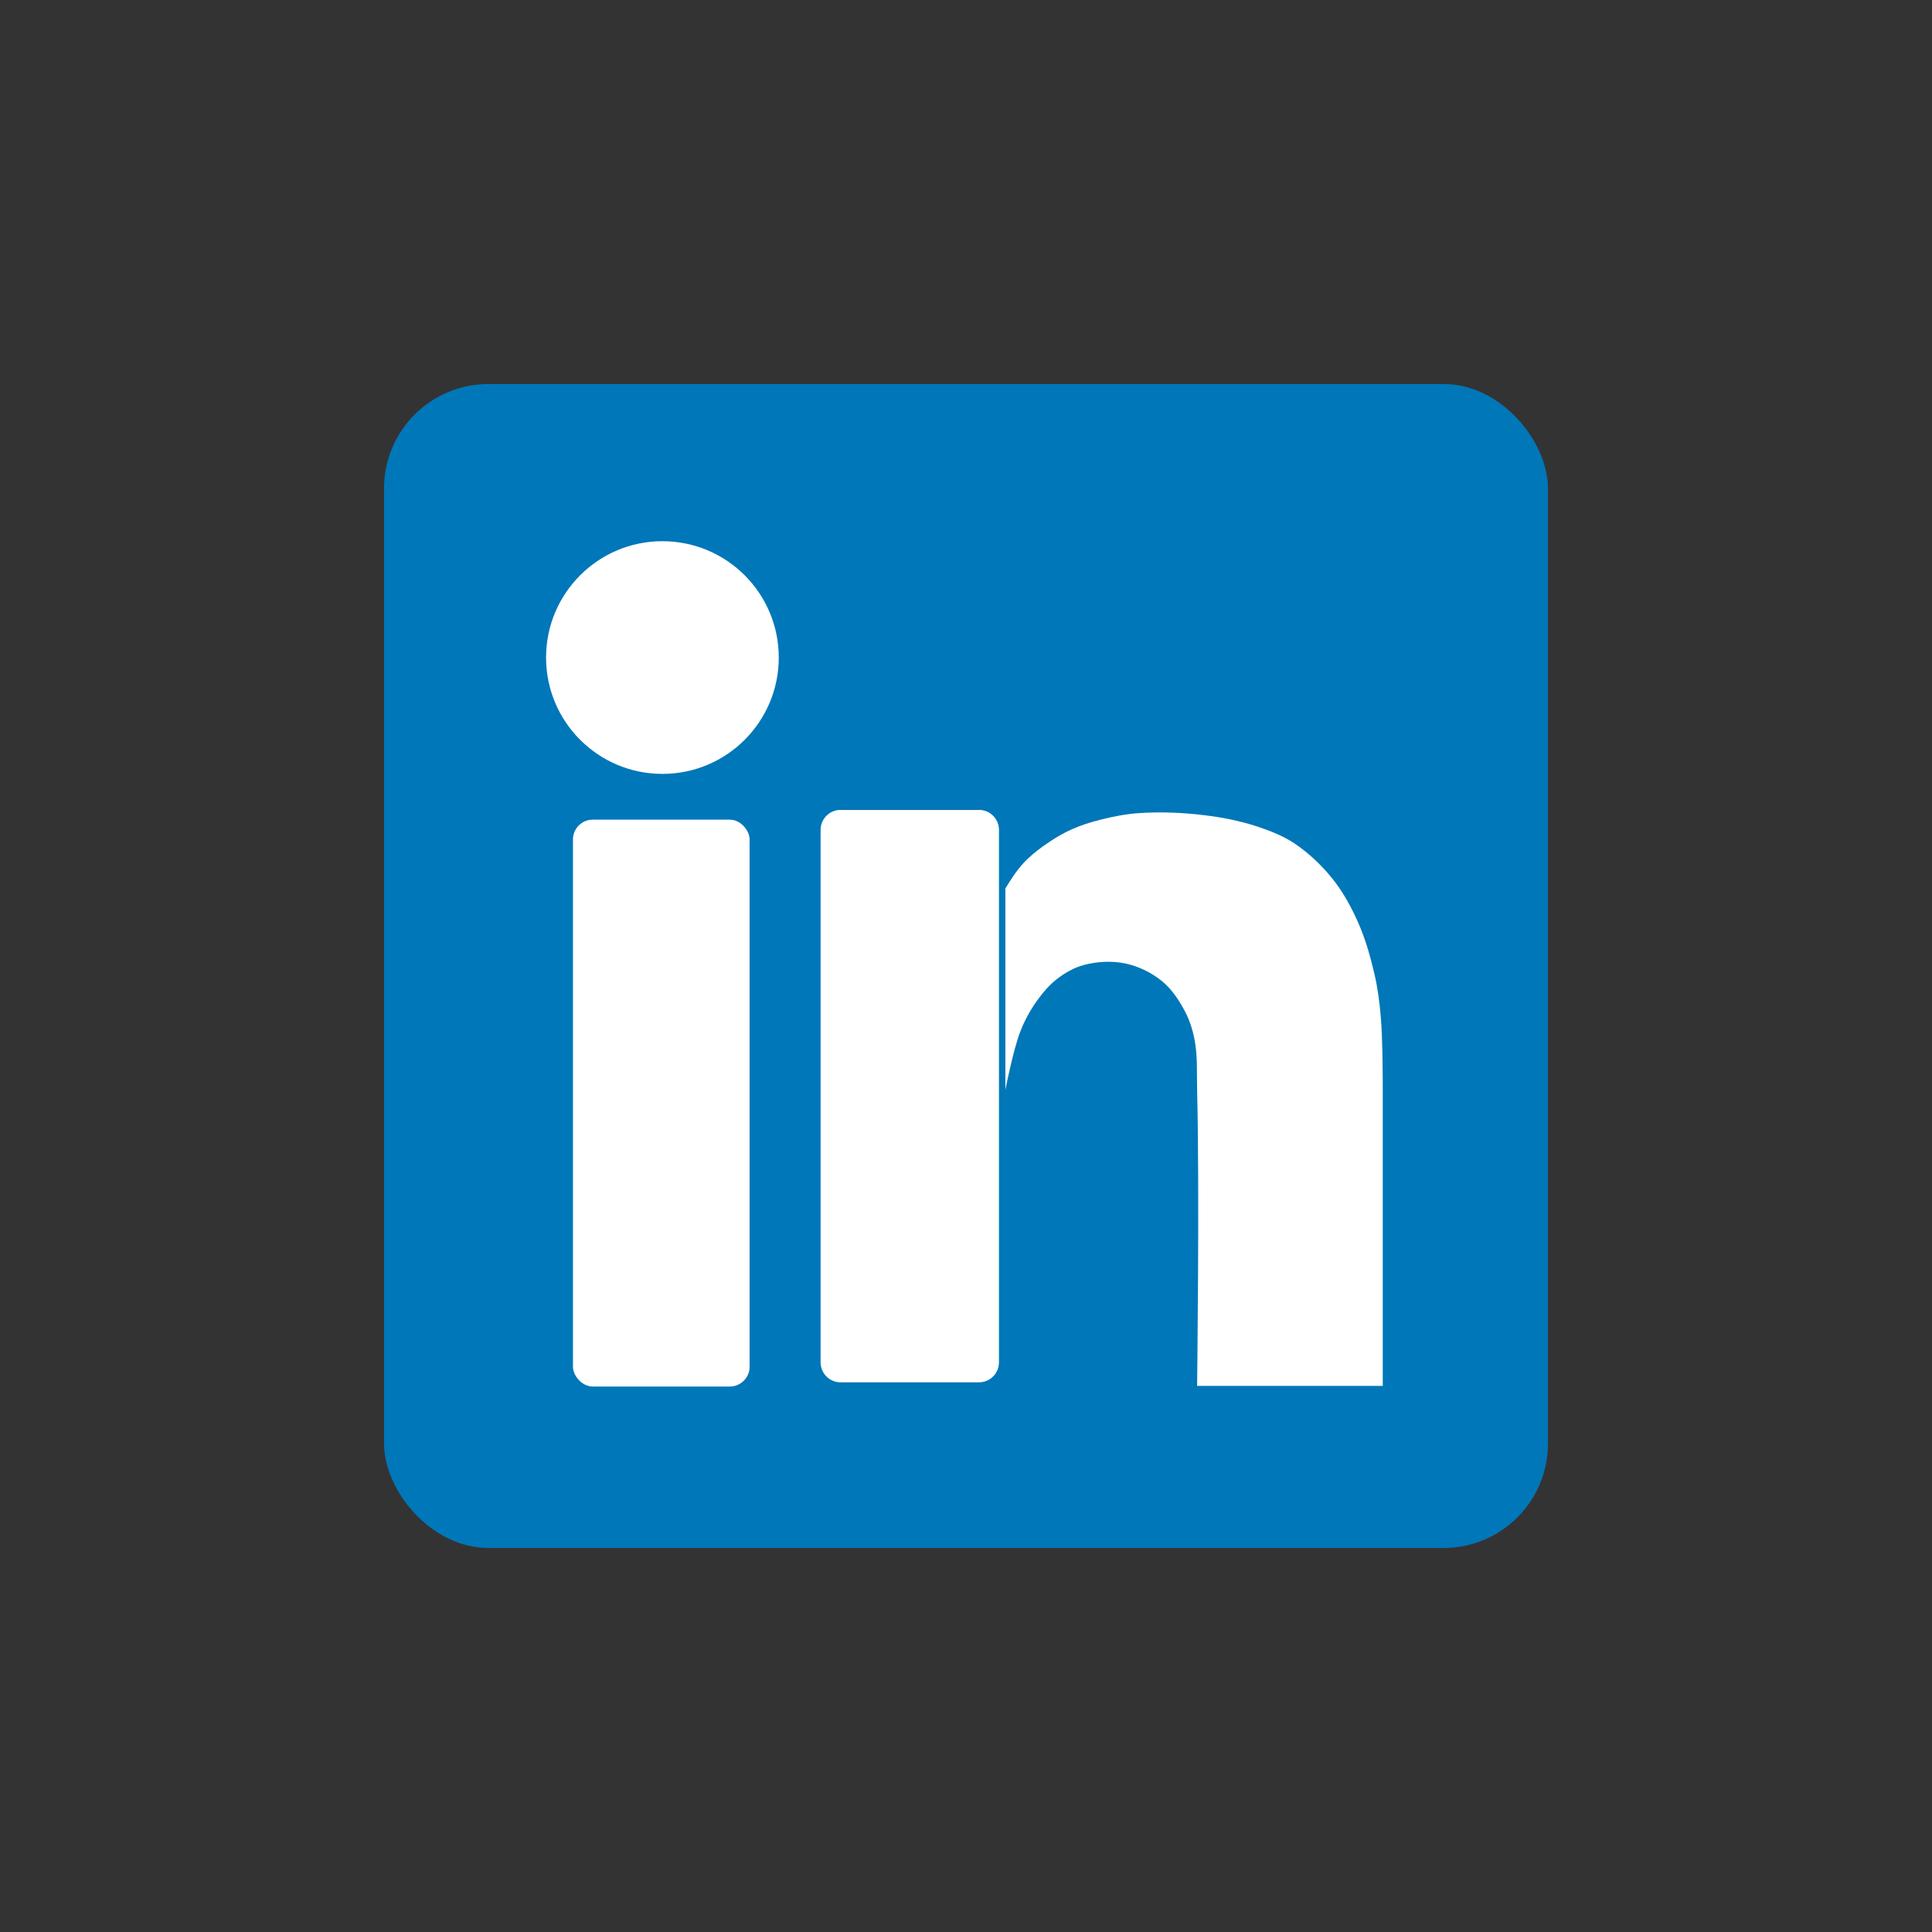 <?xml version="1.0" encoding="UTF-8" standalone="no"?>
<!-- Created with Inkscape (http://www.inkscape.org/) -->

<svg
   width="120"
   height="120"
   viewBox="0 0 31.75 31.75"
   version="1.1"
   id="svg142475"
   inkscape:version="1.1.1 (3bf5ae0d25, 2021-09-20)"
   sodipodi:docname="linkedin_azul.svg"
   xmlns:inkscape="http://www.inkscape.org/namespaces/inkscape"
   xmlns:sodipodi="http://sodipodi.sourceforge.net/DTD/sodipodi-0.dtd"
   xmlns="http://www.w3.org/2000/svg"
   xmlns:svg="http://www.w3.org/2000/svg">
  <rect x="0" y="0" width="31.75" height="31.75" fill="#333333" stroke="none"/>
  <sodipodi:namedview
     id="namedview142477"
     pagecolor="#ffffff"
     bordercolor="#666666"
     borderopacity="1.0"
     inkscape:pageshadow="2"
     inkscape:pageopacity="0.0"
     inkscape:pagecheckerboard="0"
     inkscape:document-units="mm"
     showgrid="false"
     showguides="true"
     inkscape:guide-bbox="true"
     units="px"
     inkscape:zoom="5.12"
     inkscape:cx="69.433594"
     inkscape:cy="67.480469"
     inkscape:window-width="1920"
     inkscape:window-height="1017"
     inkscape:window-x="-8"
     inkscape:window-y="-8"
     inkscape:window-maximized="1"
     inkscape:current-layer="layer1"
     fit-margin-top="0"
     fit-margin-left="0"
     fit-margin-right="0"
     fit-margin-bottom="0" />
  <defs
     id="defs142472" />
  <g
     inkscape:label="Capa 1"
     inkscape:groupmode="layer"
     id="layer1"
     transform="translate(-874.045,-768.677)">
    <g
       id="g944">
      <rect
         style="fill:#0077b8;fill-opacity:1;fill-rule:evenodd;stroke:#000000;stroke-width:0;stroke-miterlimit:4;stroke-dasharray:none"
         id="rect160915"
         width="19.128"
         height="19.128"
         x="880.356"
         y="774.988"
         rx="1.715"
         ry="1.715" />
      <circle
         style="fill:#ffffff;fill-opacity:1;fill-rule:evenodd;stroke:#000000;stroke-width:0;stroke-miterlimit:4;stroke-dasharray:none"
         id="path150791"
         cx="884.931"
         cy="779.483"
         r="1.912" />
      <rect
         style="fill:#ffffff;fill-opacity:1;fill-rule:evenodd;stroke:#000000;stroke-width:0;stroke-miterlimit:4;stroke-dasharray:none"
         id="rect150895"
         width="2.903"
         height="9.316"
         x="883.461"
         y="782.147"
         rx="0.326"
         ry="0.326" />
      <g
         id="rect150895-2"
         transform="matrix(0.638,0,0,0.638,321.995,283.87)">
        <path
           style="color:#000000;fill:#ffffff;fill-rule:evenodd;stroke-width:0;-inkscape-stroke:none"
           d="m 886.936,780.747 h 3.561 c 0.286,0 0.517,0.23 0.517,0.517 v 13.711 c 0,0.286 -0.23,0.517 -0.517,0.517 h -3.561 c -0.286,0 -0.517,-0.23 -0.517,-0.517 v -13.711 c 0,-0.286 0.23,-0.517 0.517,-0.517 z"
           id="path162361" />
        <path
           style="color:#000000;fill:#000000;fill-rule:evenodd;-inkscape-stroke:none"
           d="m 886.936,780.746 c -5.5e-4,0 5.4e-4,0.002 0,0.002 h 3.562 c -5.4e-4,0 5.4e-4,-0.002 0,-0.002 z"
           id="path162471" />
      </g>
      <path
         style="fill:#ffffff;fill-opacity:1;stroke:#000000;stroke-width:0;stroke-linecap:butt;stroke-linejoin:miter;stroke-miterlimit:4;stroke-dasharray:none;stroke-opacity:1"
         d="m 890.567,786.588 c 0,0 0.127,-0.657 0.248,-0.966 0.067,-0.171 0.156,-0.336 0.262,-0.486 0.099,-0.139 0.211,-0.274 0.347,-0.377 0.129,-0.099 0.277,-0.183 0.434,-0.224 0.221,-0.058 0.46,-0.071 0.683,-0.024 0.22,0.047 0.432,0.152 0.605,0.294 0.159,0.131 0.277,0.312 0.373,0.494 0.077,0.146 0.127,0.307 0.158,0.469 0.051,0.269 0.034,0.546 0.041,0.82 0.041,1.621 0,4.864 0,4.864 h 3.051 v -4.864 c 0,0 0.002,-0.807 -0.033,-1.208 -0.02,-0.233 -0.05,-0.465 -0.103,-0.693 -0.068,-0.292 -0.15,-0.584 -0.272,-0.857 -0.113,-0.254 -0.249,-0.502 -0.424,-0.719 -0.178,-0.22 -0.388,-0.419 -0.623,-0.576 -0.186,-0.123 -0.398,-0.206 -0.61,-0.276 -0.28,-0.092 -0.573,-0.15 -0.866,-0.185 -0.359,-0.044 -0.723,-0.059 -1.084,-0.034 -0.209,0.015 -0.415,0.055 -0.618,0.106 -0.163,0.041 -0.325,0.091 -0.479,0.16 -0.132,0.059 -0.257,0.133 -0.377,0.213 -0.124,0.083 -0.245,0.174 -0.353,0.278 -0.068,0.065 -0.129,0.138 -0.185,0.213 -0.064,0.085 -0.175,0.268 -0.175,0.268 l -10e-6,3.311 z"
         id="path151763"
         sodipodi:nodetypes="caaaaaaaaacccaaaaaasssssssccc" />
    </g>
  </g>
</svg>
